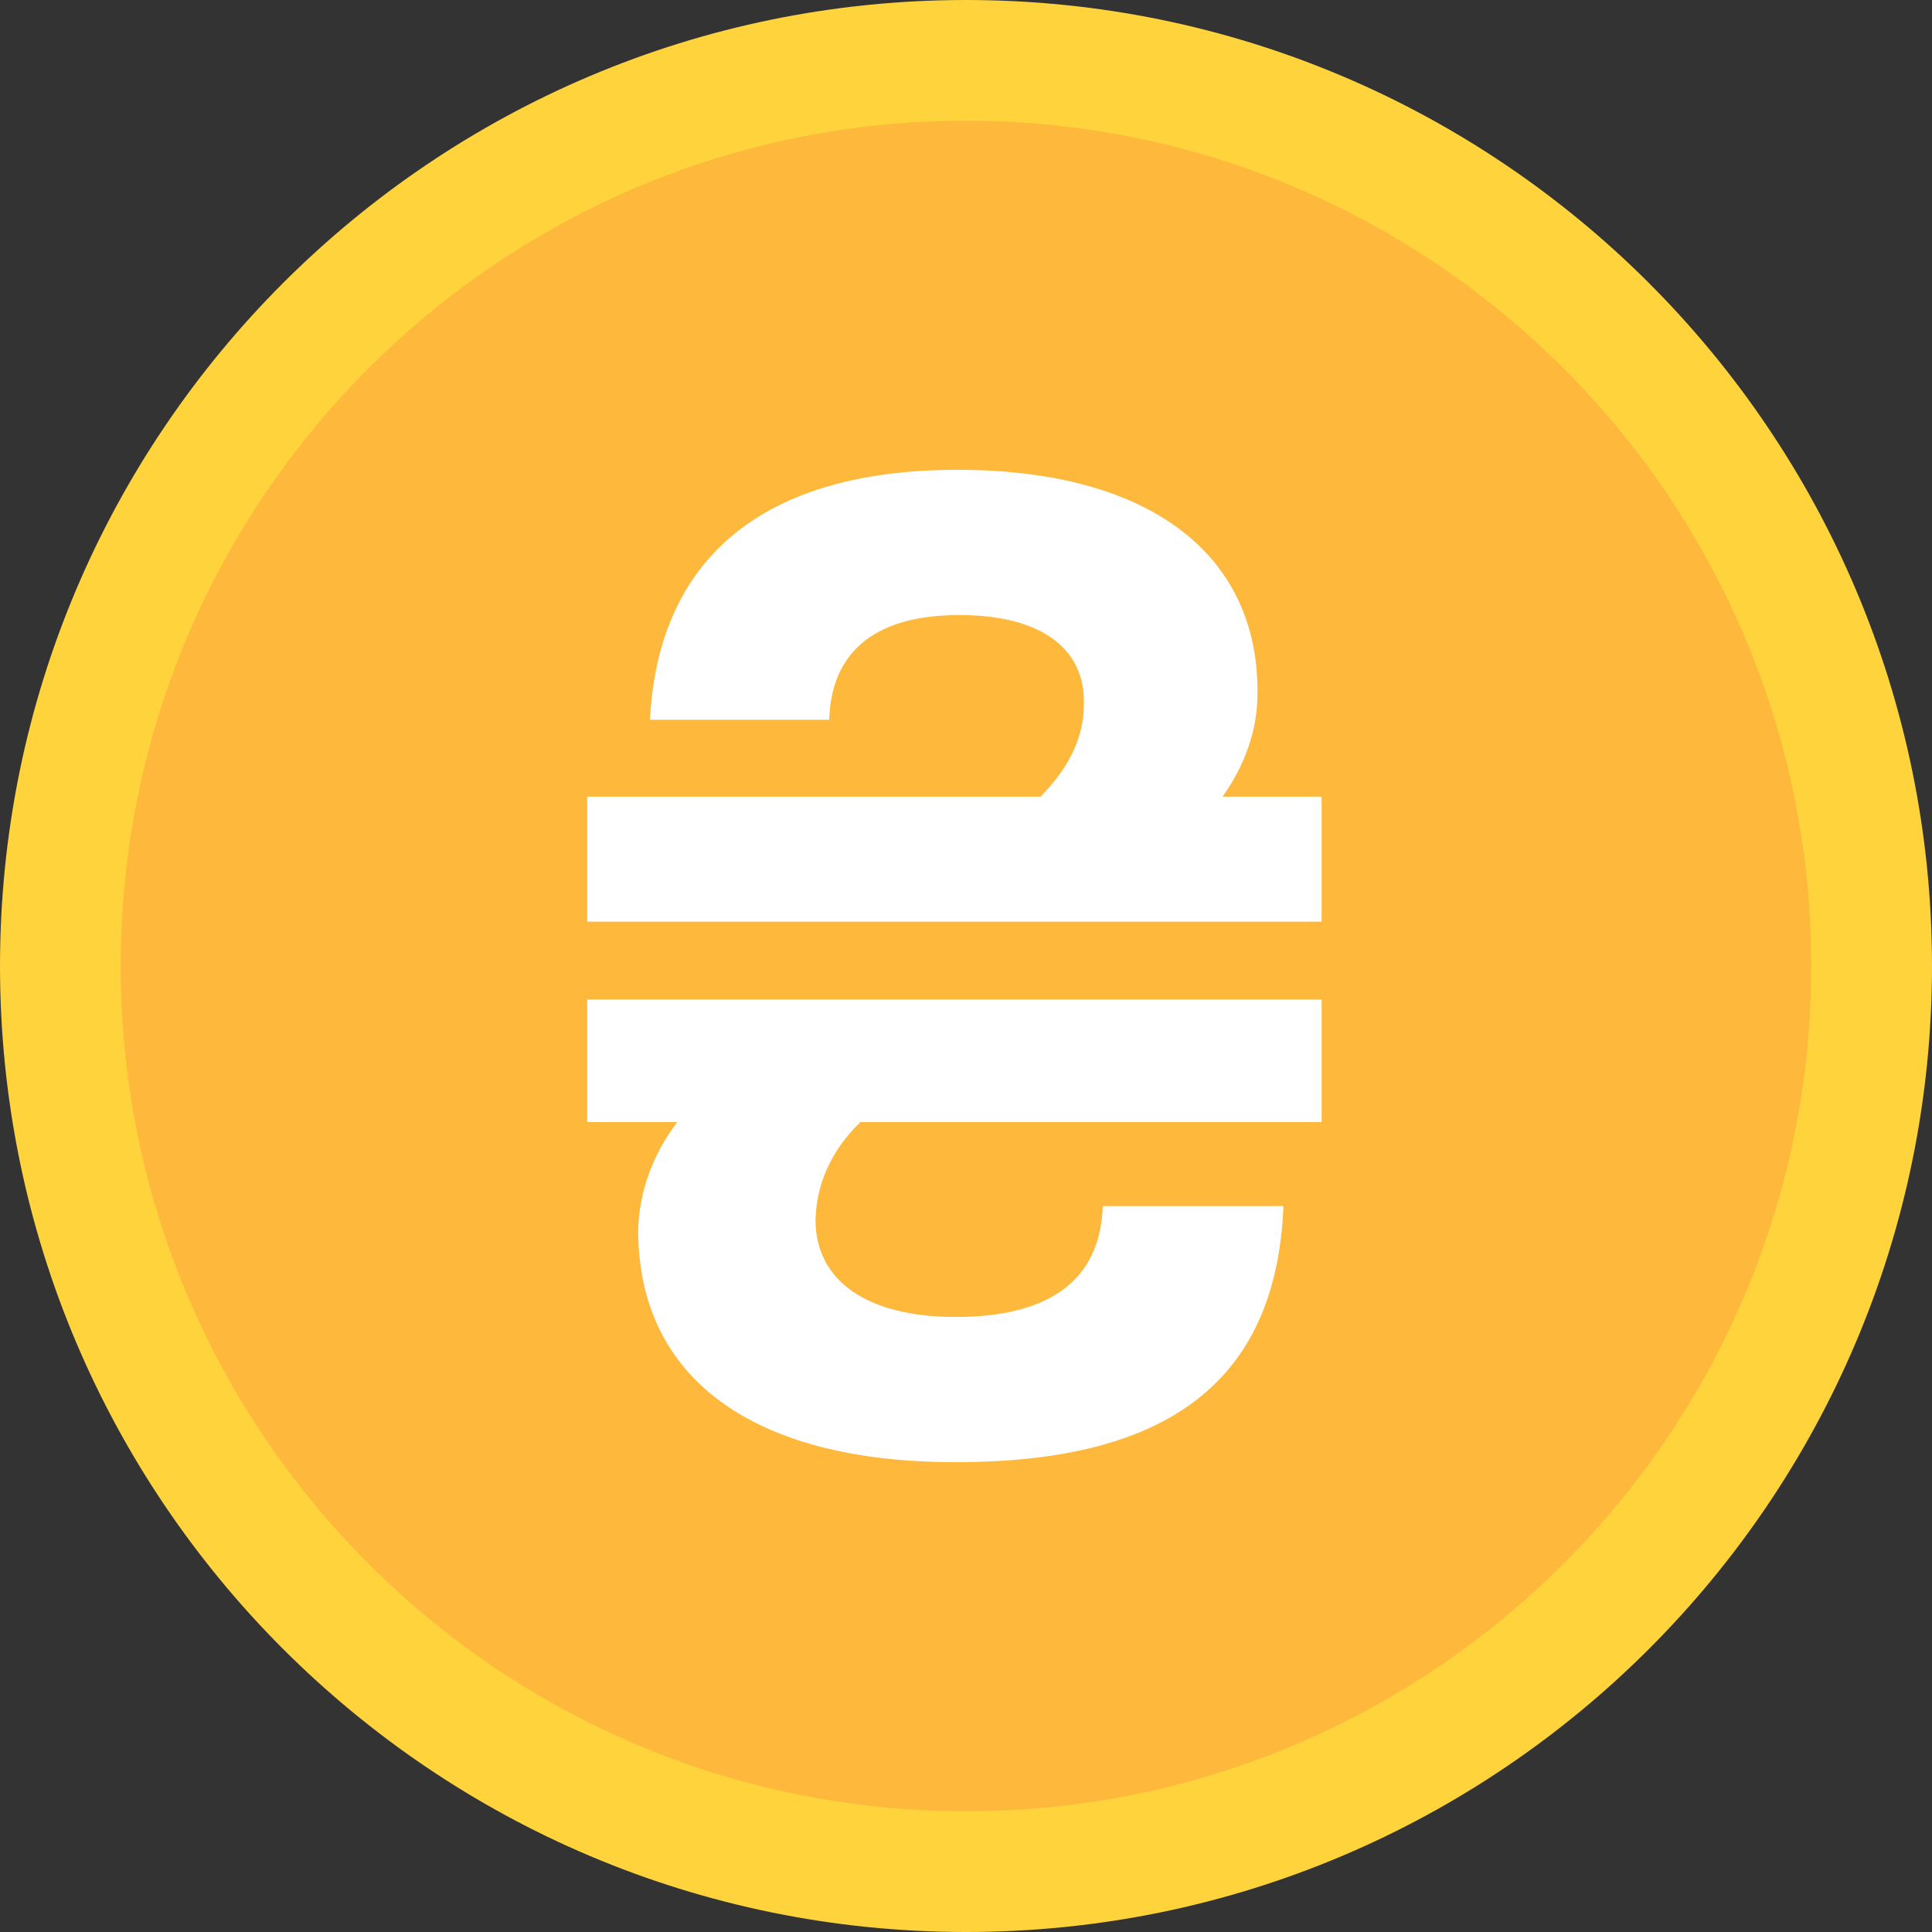 <svg width="40" height="40" viewBox="0 0 40 40" fill="none" xmlns="http://www.w3.org/2000/svg">
<rect x="0" y="0" width="40" height="40" fill="#333333" stroke="none"/>
<path d="M20 40C8.96 40 0 31.04 0 20C0 8.96 8.96 0 20 0C31.04 0 40 8.96 40 20C40 31.04 31.04 40 20 40Z" fill="#FED33C"/>
<path d="M20 37.5C10.34 37.5 2.5 29.66 2.5 20C2.5 10.34 10.34 2.5 20 2.5C29.66 2.5 37.5 10.34 37.5 20C37.5 29.66 29.66 37.5 20 37.5Z" fill="#FEB83C"/>
<path d="M27.363 23.232V20.693H12.158V23.232H14.023C13.525 23.877 13.223 24.688 13.213 25.488C13.223 28.506 15.547 30.273 19.785 30.273C24.15 30.273 26.426 28.623 26.572 24.971H22.832C22.773 26.631 21.562 27.266 19.785 27.266C17.969 27.266 16.895 26.533 16.885 25.273C16.895 24.551 17.188 23.838 17.812 23.232H27.363ZM19.863 12.734C21.582 12.734 22.451 13.447 22.441 14.541C22.451 15.293 22.1 15.928 21.543 16.494H12.158V19.082H27.363V16.494H25.312C25.762 15.859 26.045 15.117 26.035 14.326C26.045 11.484 23.809 9.727 19.824 9.727C15.557 9.727 13.613 11.777 13.457 14.902H17.168C17.207 13.545 18.057 12.734 19.863 12.734Z" fill="white"/>
</svg>
